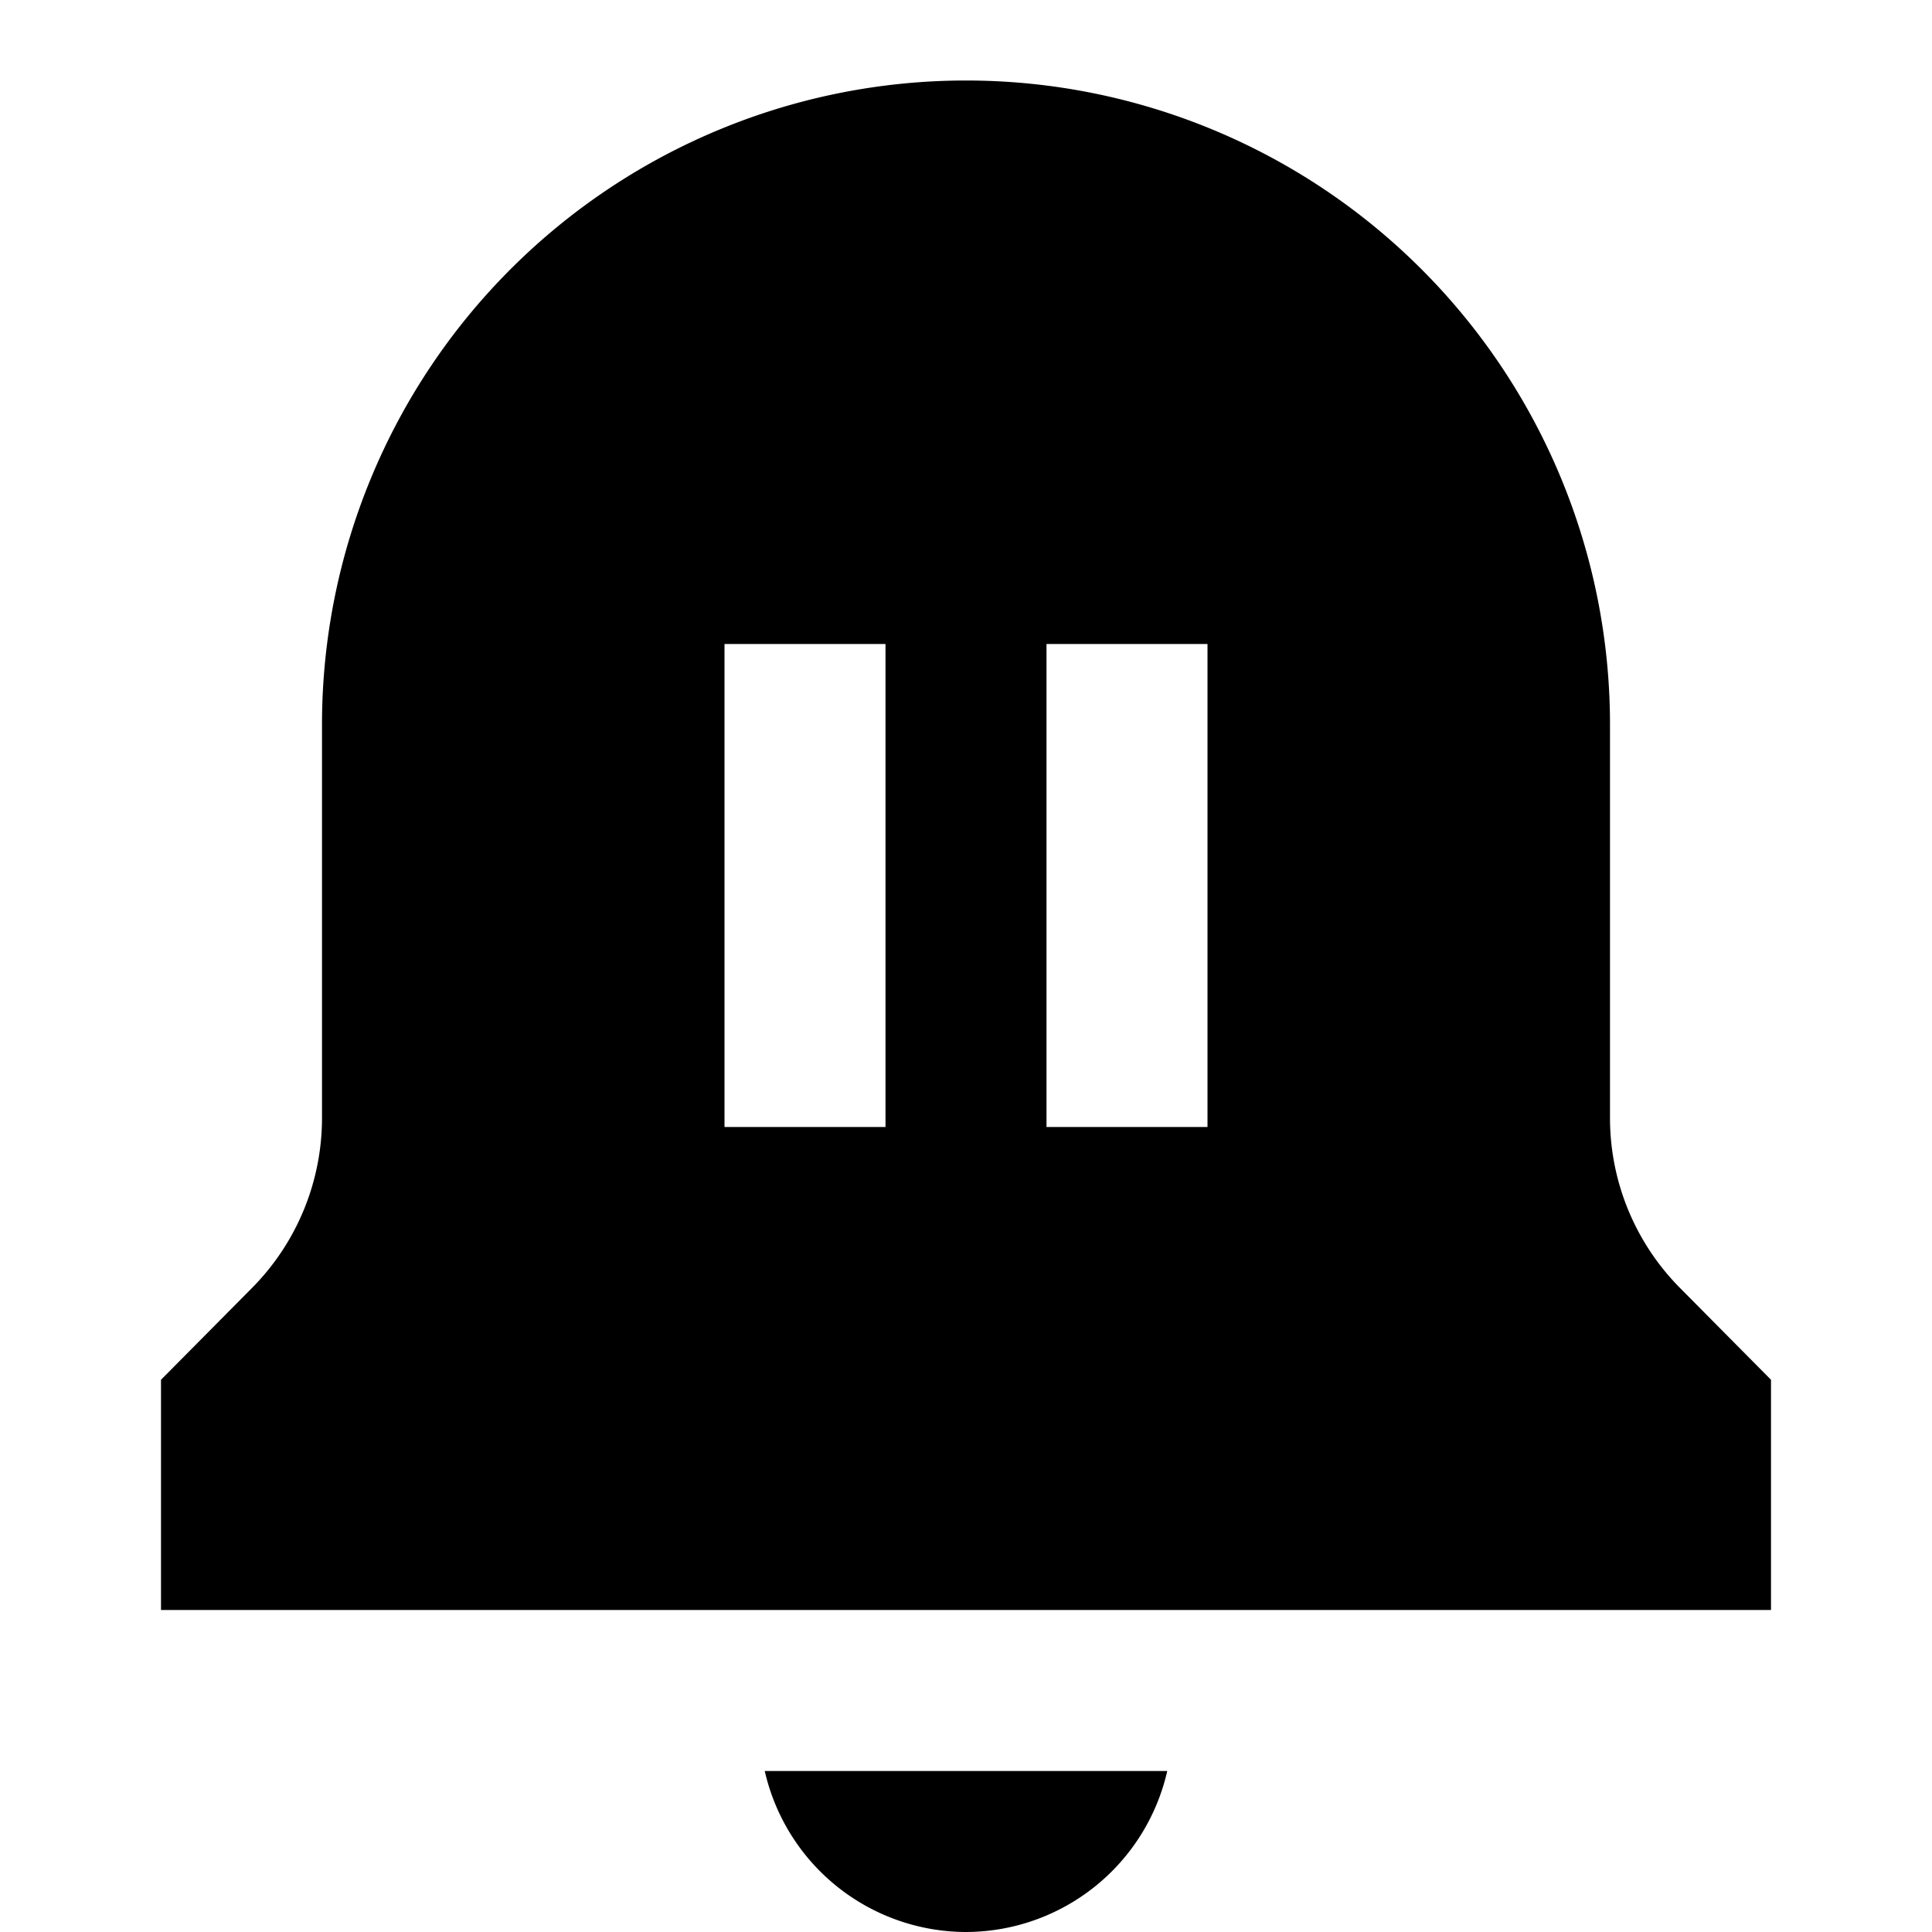 <svg xmlns="http://www.w3.org/2000/svg" viewBox="0 0 24 24"><title>iconoteka_notification_paused_b_f</title><g id="Clear_3" data-name="Clear 3"><path d="M12,24a2.57,2.57,0,0,0,2.5-2h-5A2.57,2.57,0,0,0,12,24Zm8.87-8A3,3,0,0,1,20,13.89V9A8,8,0,0,0,4,9v4.89A3,3,0,0,1,3.13,16L2,17.14V20H22V17.14ZM11,14H9V8h2Zm4,0H13V8h2Z"/></g></svg>